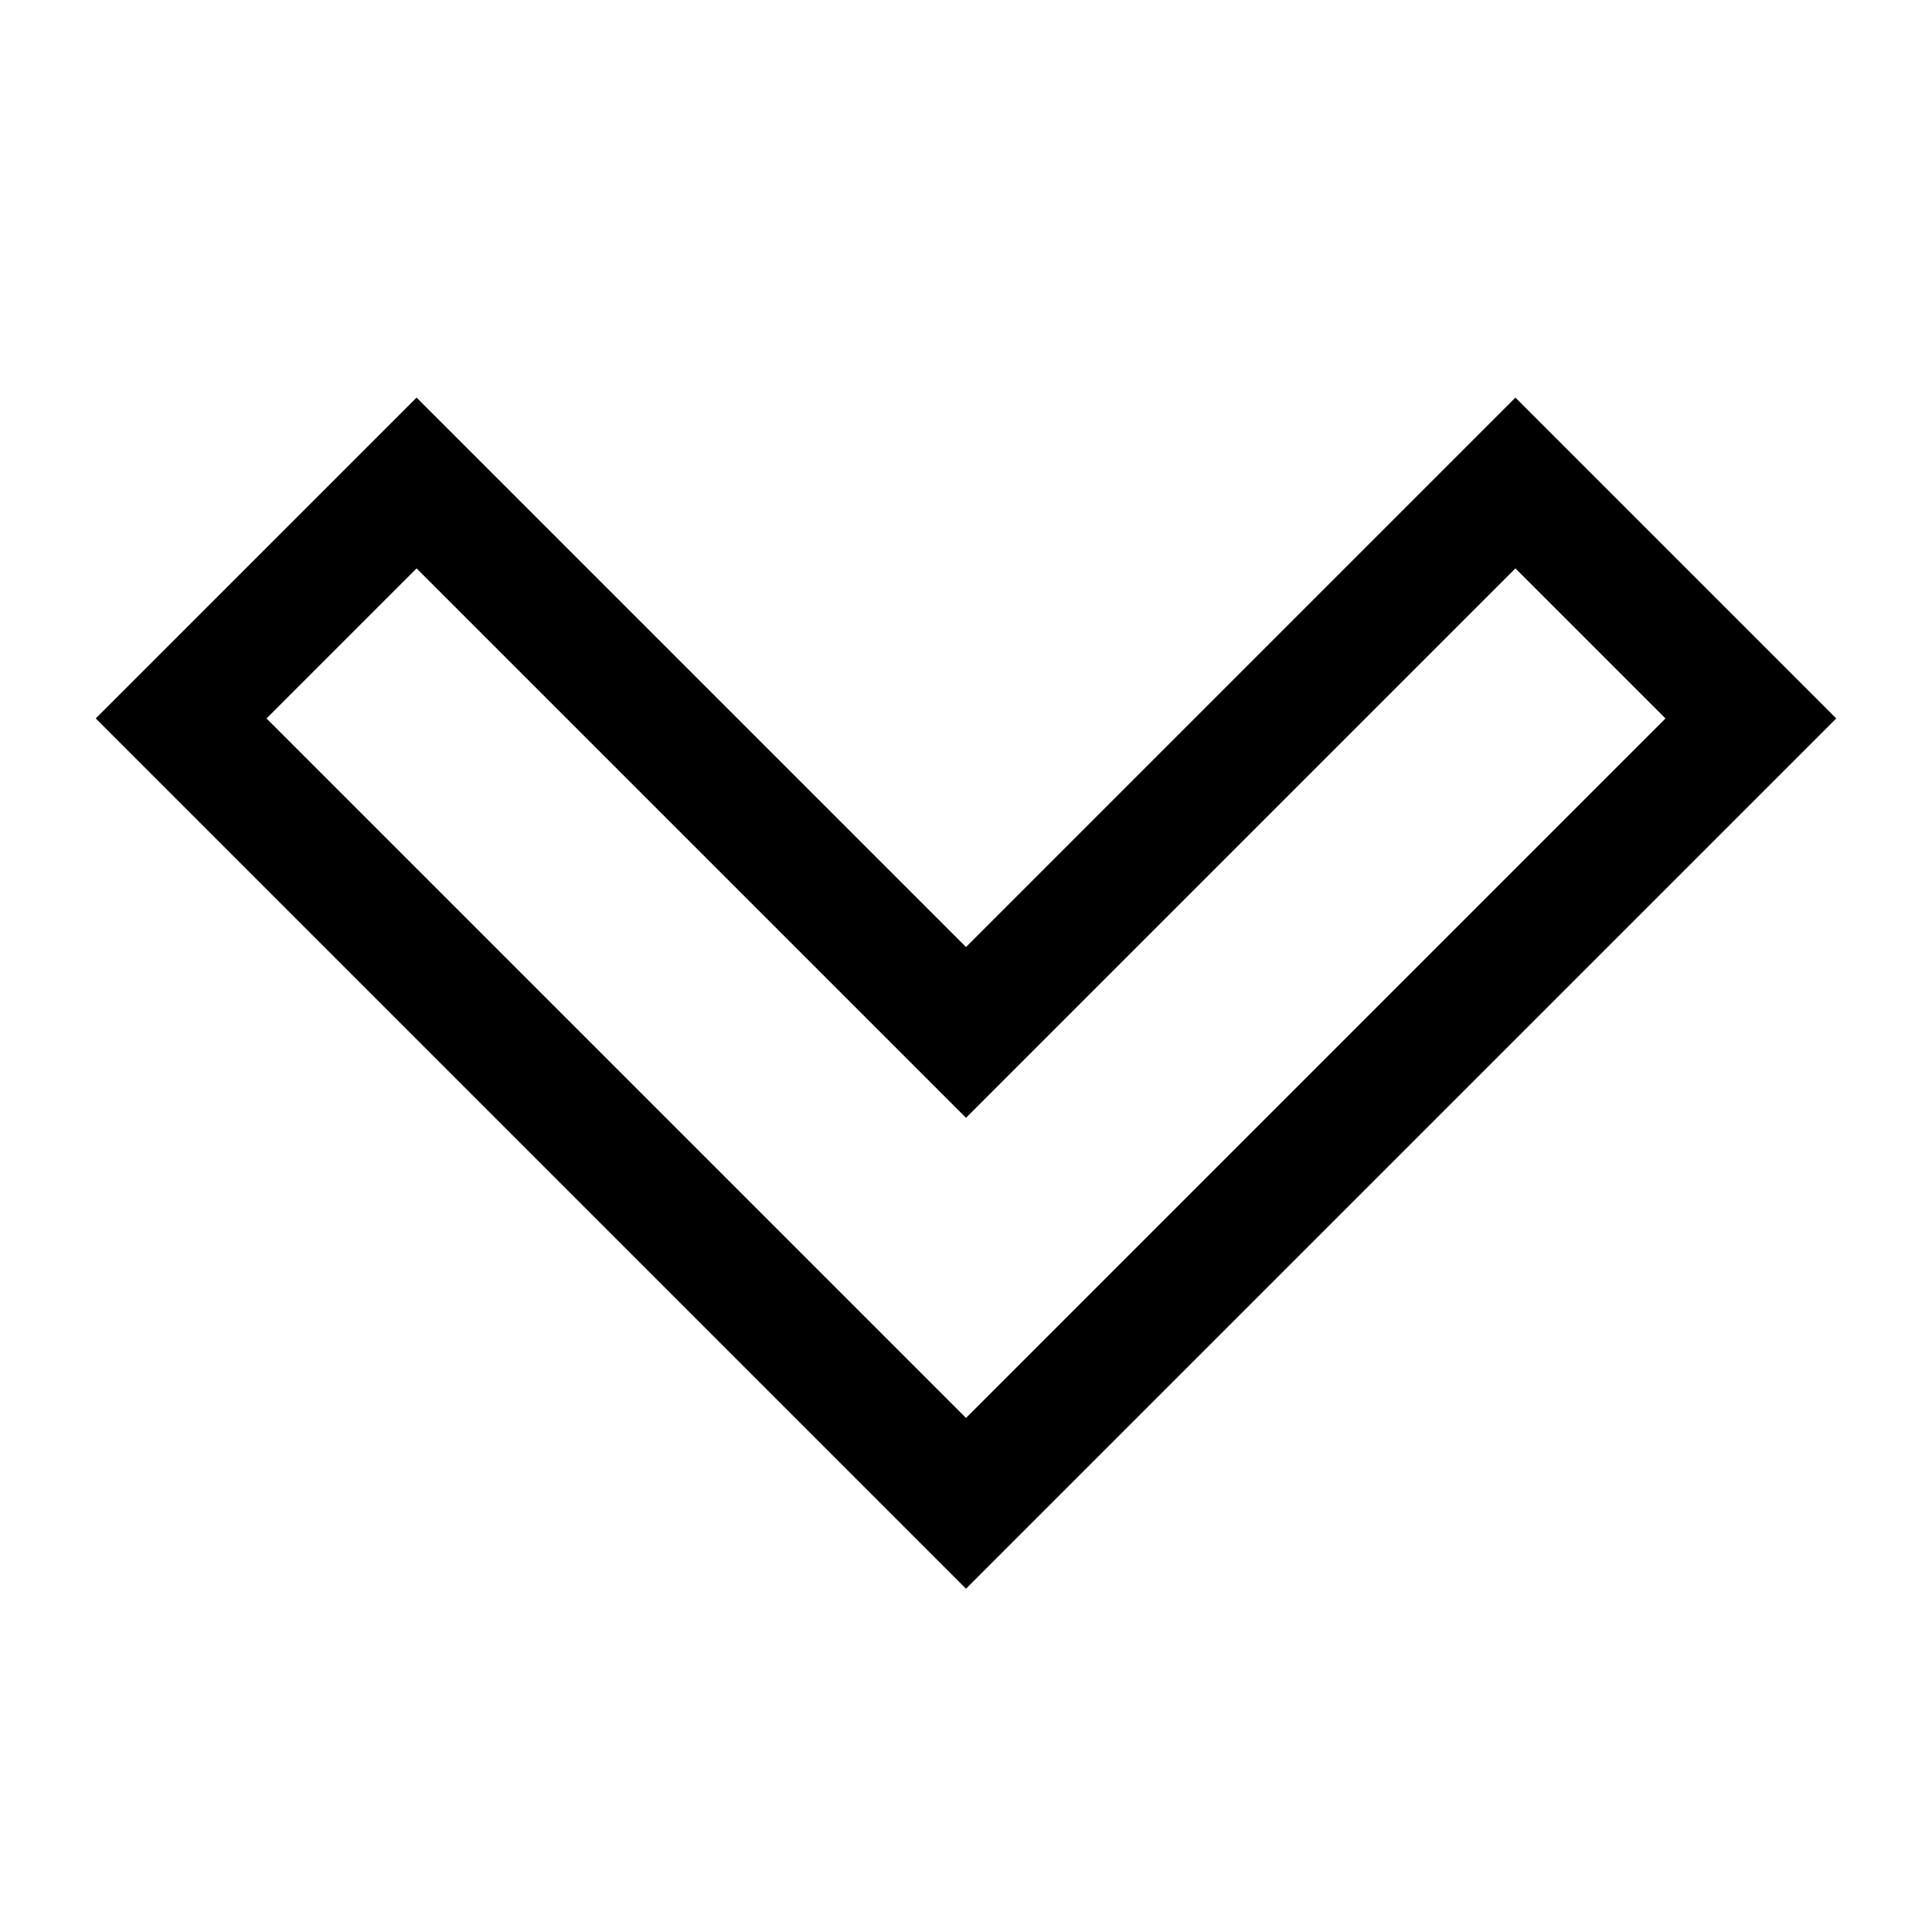 <svg fill="#000000" xmlns="http://www.w3.org/2000/svg"  viewBox="0 0 32 32" width="32px" height="32px"><path fill="none" stroke="#000000" stroke-miterlimit="10" stroke-width="2" d="M6.9 8L16 17.1 25.1 8 29 11.9 16 24.9 3 11.9z"/></svg>